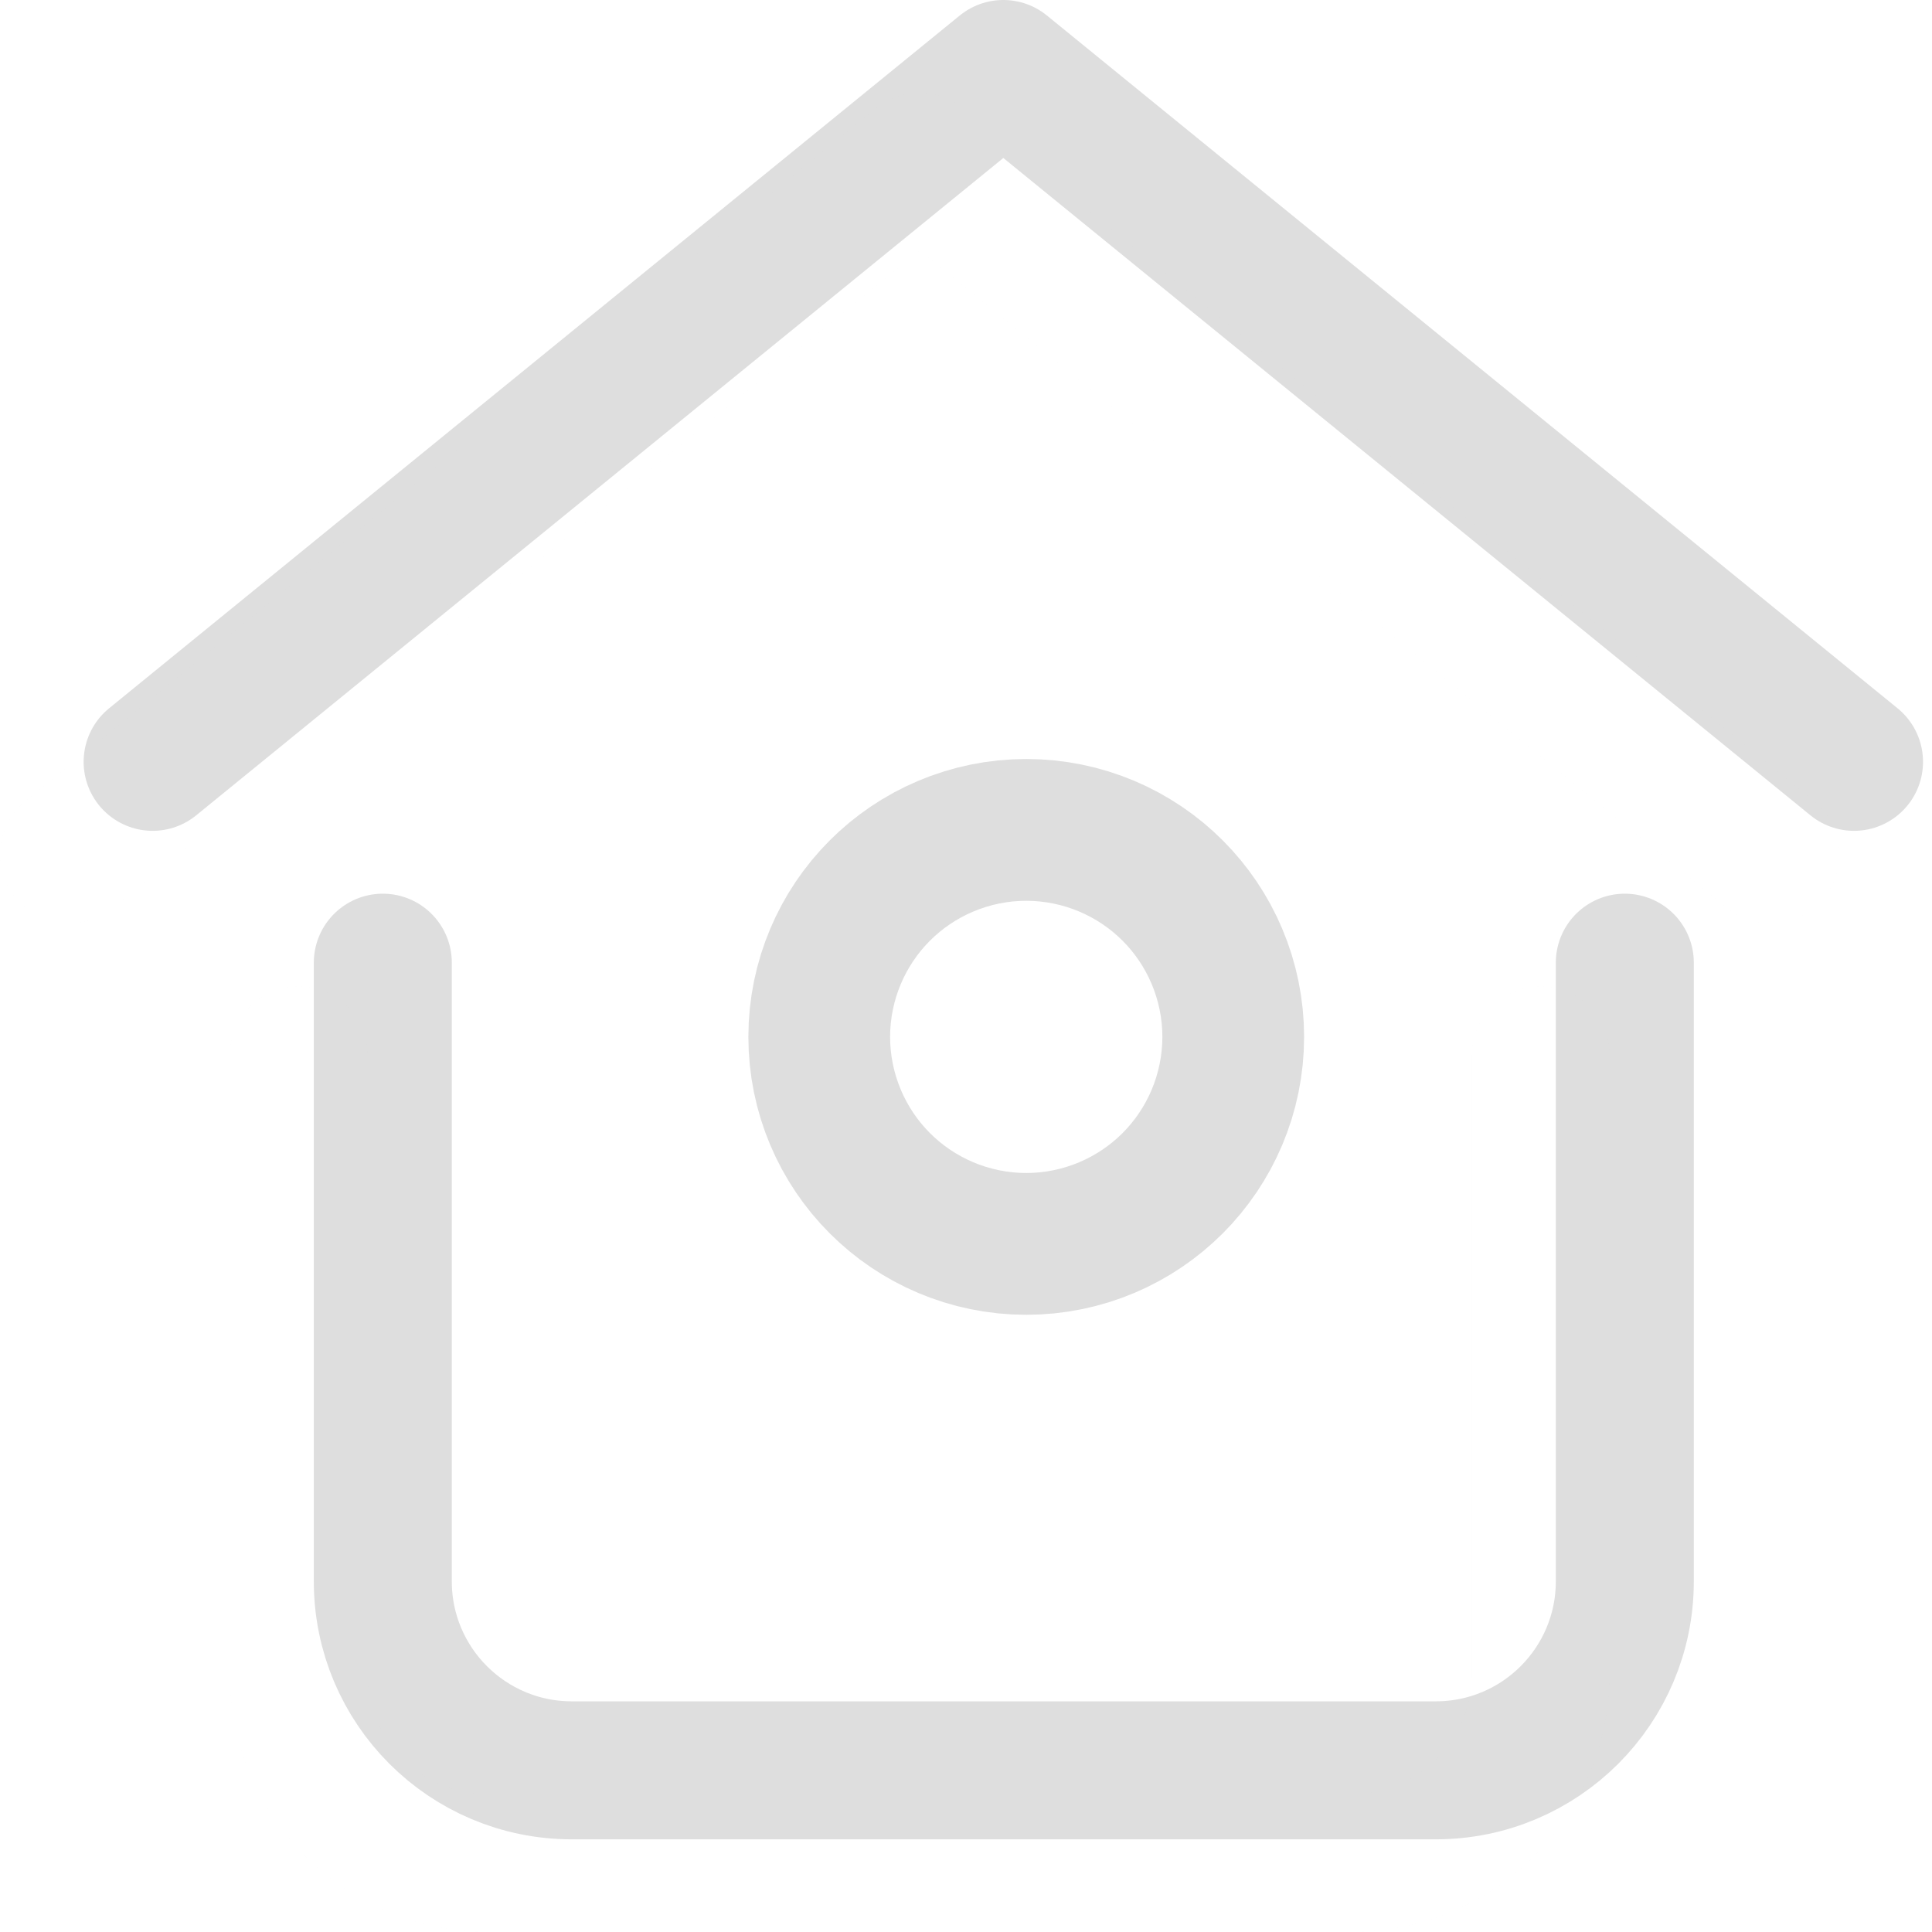 <svg width="28" height="28" viewBox="0 0 28 28" fill="none" xmlns="http://www.w3.org/2000/svg">
<path d="M23.548 13.952V22.918C23.548 24.431 22.322 25.657 20.808 25.657H8.288C6.774 25.657 5.548 24.431 5.548 22.918V13.952" stroke="#DEDEDE" stroke-width="2" stroke-miterlimit="10" stroke-linecap="round" stroke-linejoin="round"/>
<path d="M2.212 11.041L14.541 1L26.87 11.041" stroke="#DEDEDE" stroke-width="2" stroke-miterlimit="10" stroke-linecap="round" stroke-linejoin="round"/>
<path d="M14.873 16.055C15.441 16.055 15.9 15.595 15.9 15.027C15.9 14.46 15.441 14 14.873 14C14.306 14 13.846 14.46 13.846 15.027C13.846 15.595 14.306 16.055 14.873 16.055Z" stroke="#DEDEDE" stroke-width="6" stroke-miterlimit="10" stroke-linecap="round" stroke-linejoin="round"/>
<g opacity="0.15">
<g opacity="0.15">
<path opacity="0.15" d="M22.329 15.294V24.26C22.329 25.774 21.103 27 19.589 27H7.068C5.555 27 4.329 25.774 4.329 24.26V15.294" stroke="#DEDEDE" stroke-width="2" stroke-miterlimit="10" stroke-linecap="round" stroke-linejoin="round"/>
<path opacity="0.15" d="M1 12.384L13.329 2.343L25.658 12.384" stroke="#DEDEDE" stroke-width="2" stroke-miterlimit="10" stroke-linecap="round" stroke-linejoin="round"/>
</g>
</g>
</svg>
